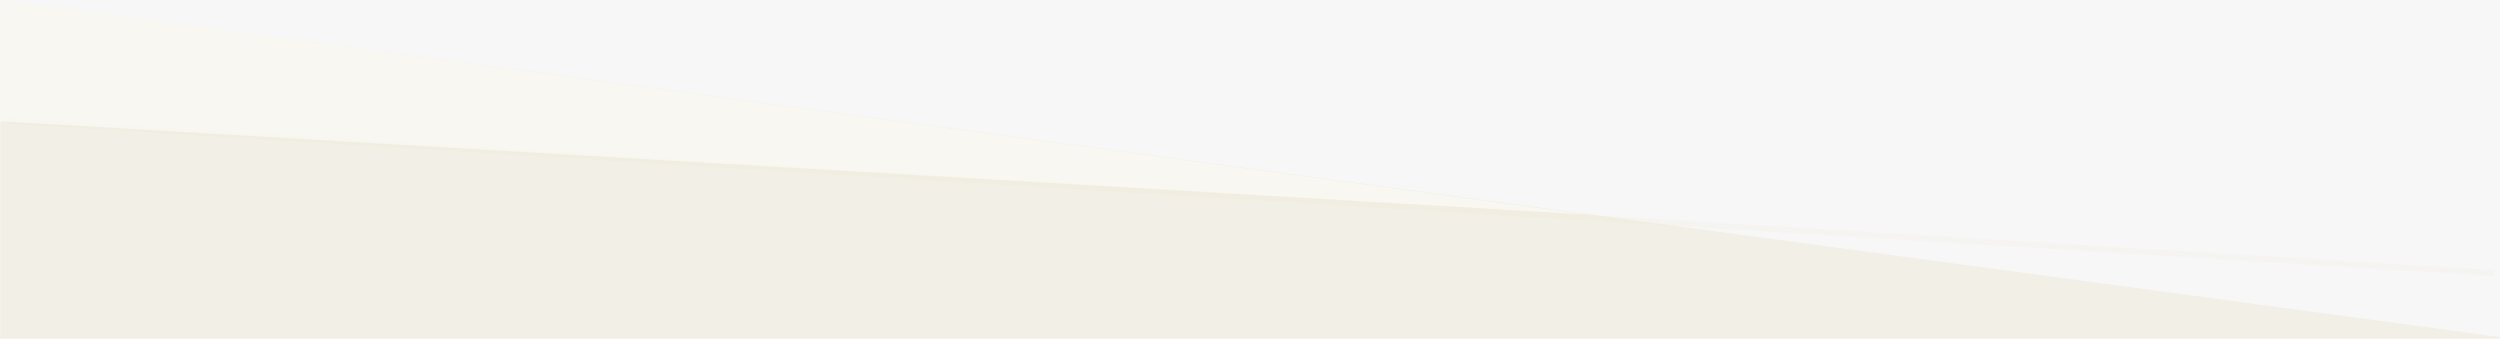 <?xml version="1.0" encoding="UTF-8"?>
<svg width="870px" height="118px" viewBox="0 0 870 118" version="1.1" xmlns="http://www.w3.org/2000/svg" xmlns:xlink="http://www.w3.org/1999/xlink">
    <rect x="0" y="0" width="870" height="118" fill="#333333" stroke="none"/>
    <!-- Generator: Sketch 46.2 (44496) - http://www.bohemiancoding.com/sketch -->
    <title>Group 18</title>
    <desc>Created with Sketch.</desc>
    <defs>
        <polygon id="path-1" points="0 7.10542736e-15 870 0 870 118 0 118"></polygon>
    </defs>
    <g id="Page-1" stroke="none" stroke-width="1" fill="none" fill-rule="evenodd">
        <g id="Group-18">
            <mask id="mask-2" fill="white">
                <use xlink:href="#path-1"></use>
            </mask>
            <use id="BG" fill="#F7F7F7" xlink:href="#path-1"></use>
            <polygon id="BG" fill="#F2F0E6" mask="url(#mask-2)" points="0 0 870 117.273 870 118 0 118"></polygon>
            <path d="M3.84,94.984 L867,42.183" id="Line-Copy" stroke="#C3A767" stroke-width="2" opacity="0.2" stroke-linecap="square" mask="url(#mask-2)" transform="translate(435.42, 68.583) scale(-1, 1) translate(-435.42, -68.583) "></path>
            <polygon id="Rectangle-2-Copy" fill="#FFFFFF" opacity="0.704" mask="url(#mask-2)" transform="translate(275.84, 37.309) scale(-1, 1) translate(-275.84, -37.309) " points="551.68 42.163 551.68 0 -9.09494702e-13 74.617"></polygon>
        </g>
    </g>
</svg>
